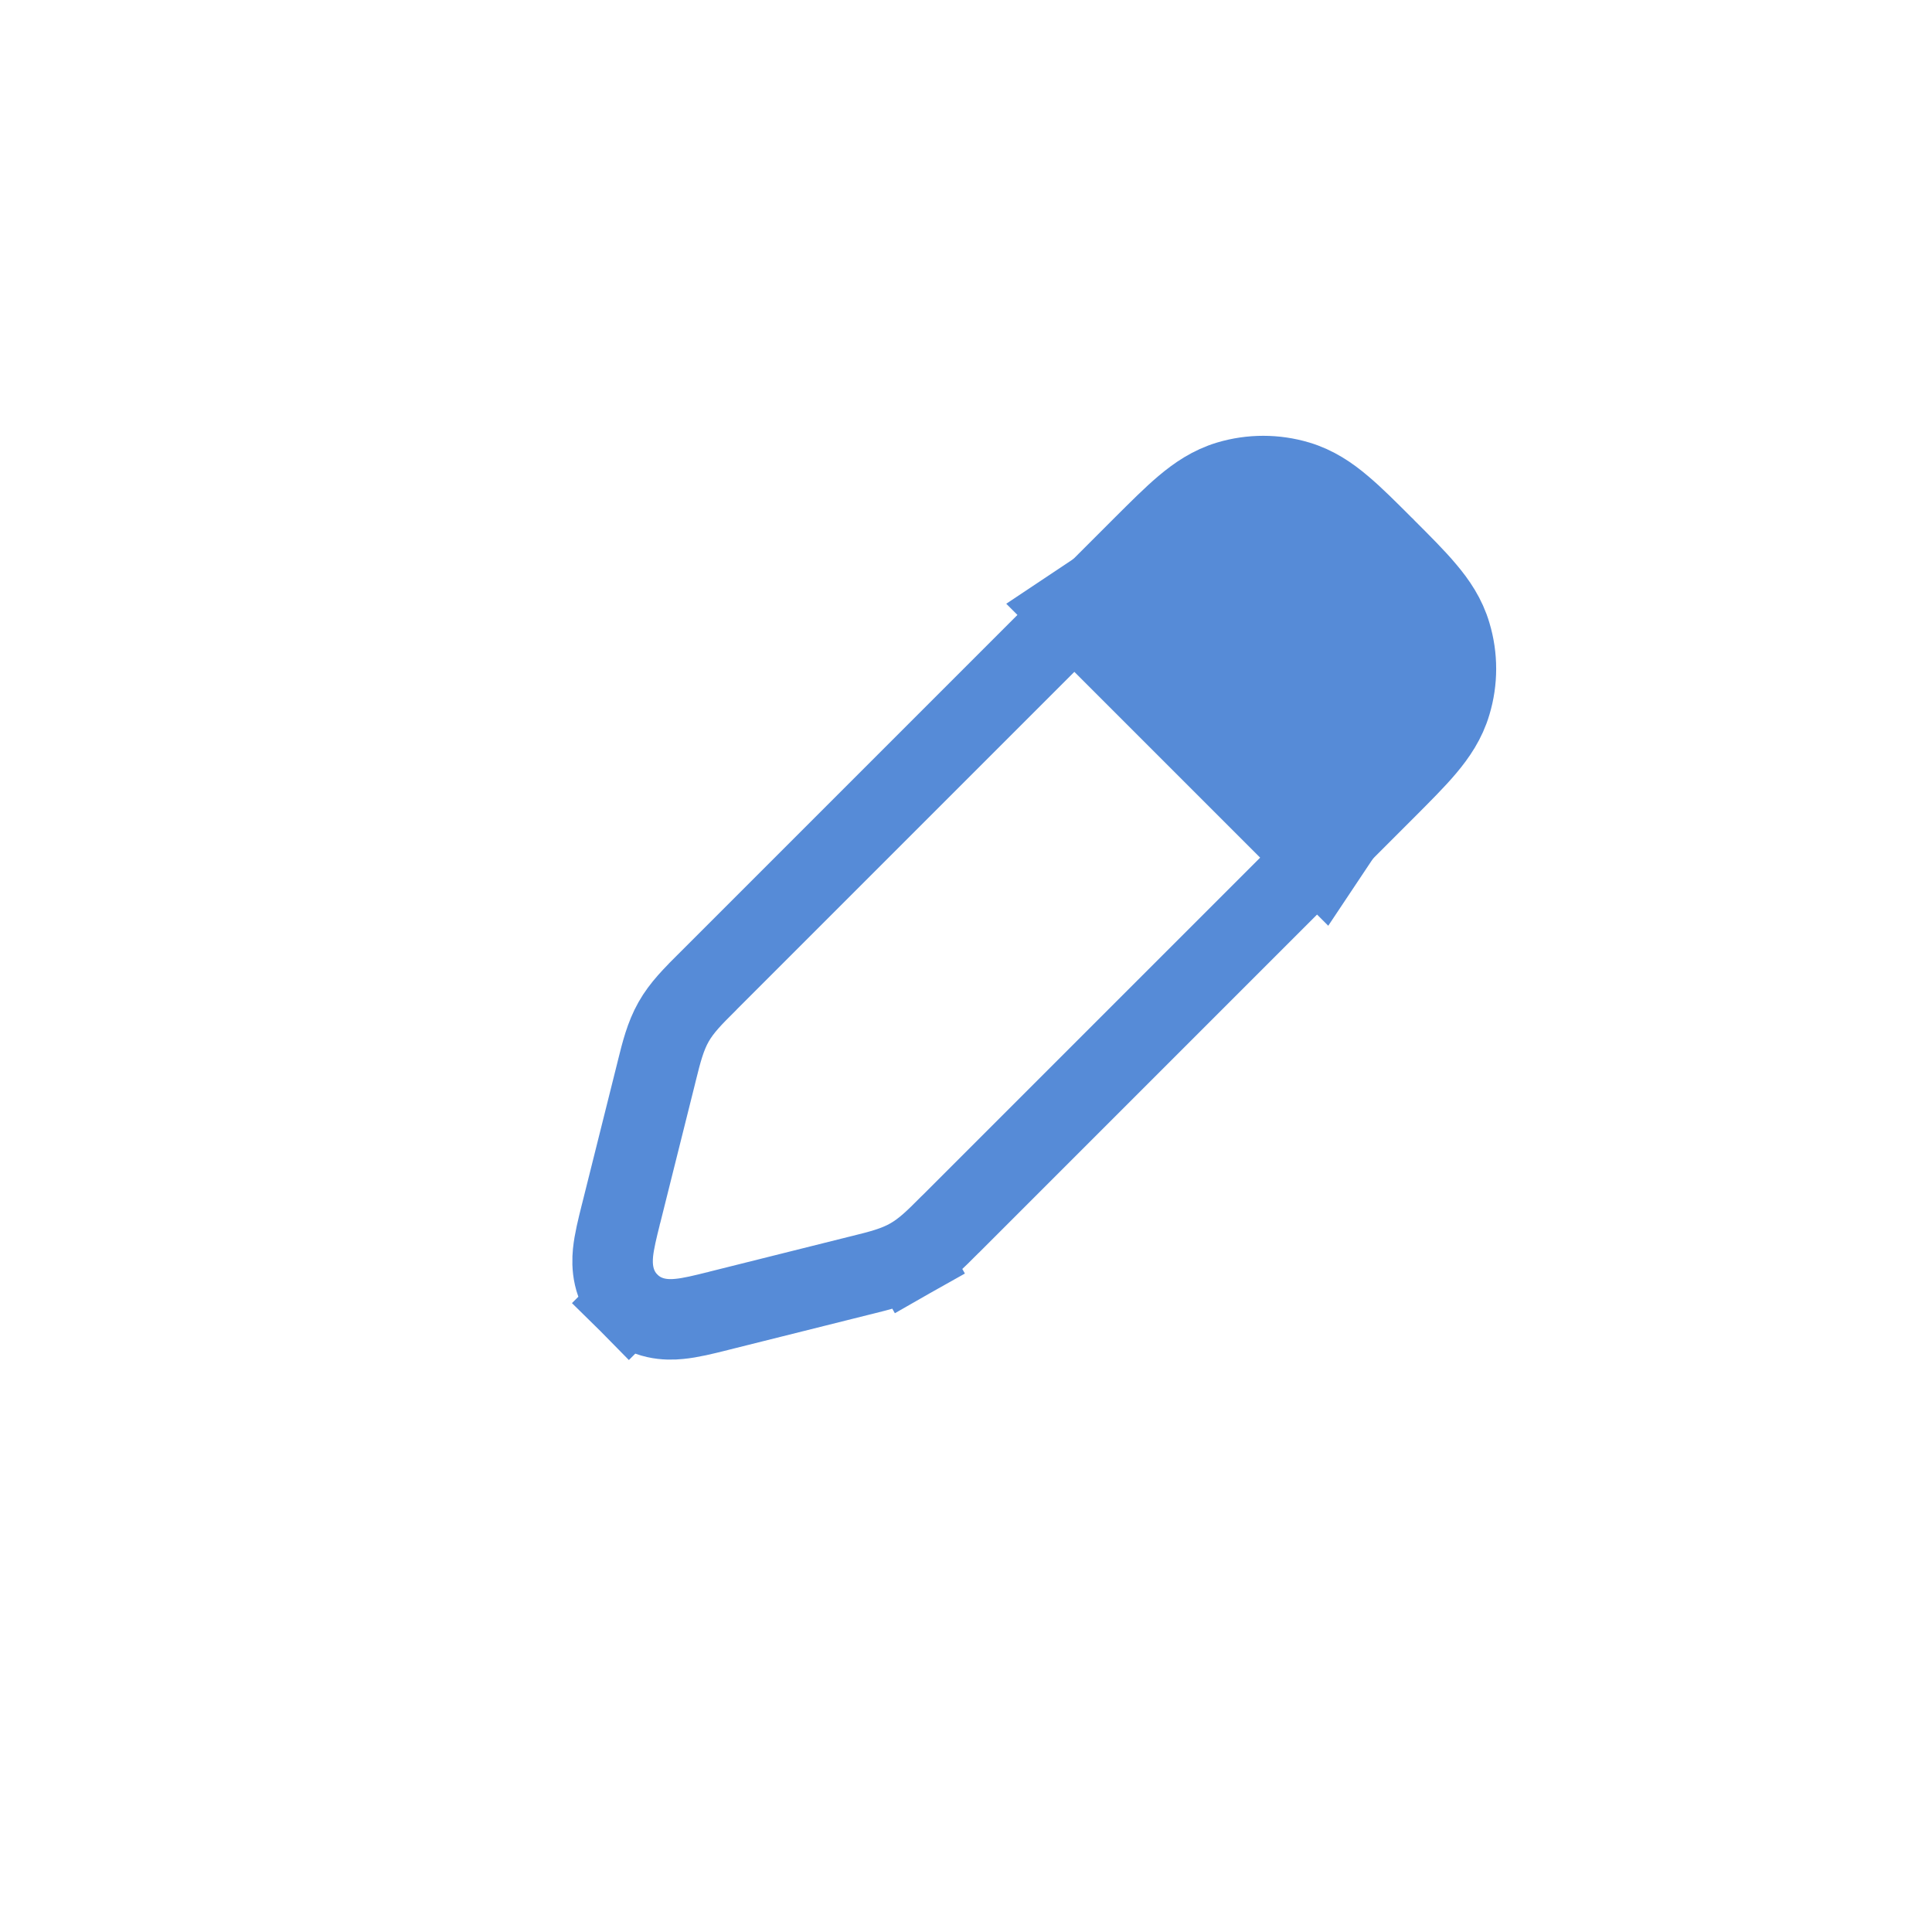 <svg width="30" height="30" viewBox="0 0 24 24" fill="none" xmlns="http://www.w3.org/2000/svg">
<path d="M8.807 12.178L8.807 12.178C8.807 12.179 8.806 12.179 8.805 12.18C8.795 12.19 8.785 12.2 8.775 12.211C8.612 12.373 8.468 12.516 8.367 12.695C8.266 12.874 8.216 13.072 8.161 13.294C8.157 13.309 8.154 13.324 8.15 13.339L7.717 15.07C7.715 15.079 7.713 15.088 7.71 15.097C7.671 15.254 7.629 15.421 7.615 15.562C7.6 15.716 7.604 15.977 7.813 16.187L8.167 15.833L7.813 16.187C8.023 16.396 8.284 16.4 8.438 16.384C8.579 16.371 8.746 16.329 8.903 16.29C8.912 16.287 8.921 16.285 8.93 16.283L10.661 15.85C10.676 15.846 10.691 15.843 10.706 15.839C10.928 15.784 11.126 15.735 11.305 15.633L11.058 15.198L11.305 15.633C11.484 15.532 11.627 15.388 11.789 15.225C11.8 15.215 11.811 15.204 11.822 15.193L17.2 9.815L17.2 9.815L17.214 9.801C17.41 9.604 17.58 9.435 17.707 9.284C17.842 9.124 17.96 8.95 18.023 8.735C18.107 8.456 18.107 8.159 18.023 7.88C17.96 7.665 17.842 7.491 17.707 7.332C17.58 7.18 17.41 7.011 17.214 6.815L17.2 6.8L17.185 6.786C16.989 6.59 16.82 6.42 16.668 6.293C16.509 6.158 16.335 6.04 16.12 5.976C15.841 5.893 15.544 5.893 15.264 5.976C15.05 6.04 14.876 6.158 14.716 6.293C14.565 6.42 14.396 6.59 14.199 6.786L14.185 6.8L8.807 12.178Z" stroke="#568BD7"/>
<path d="M12.5 7.5L15.5 5.5L18.5 8.5L16.5 11.5L12.5 7.5Z" fill="#568BD7"/>
</svg>
